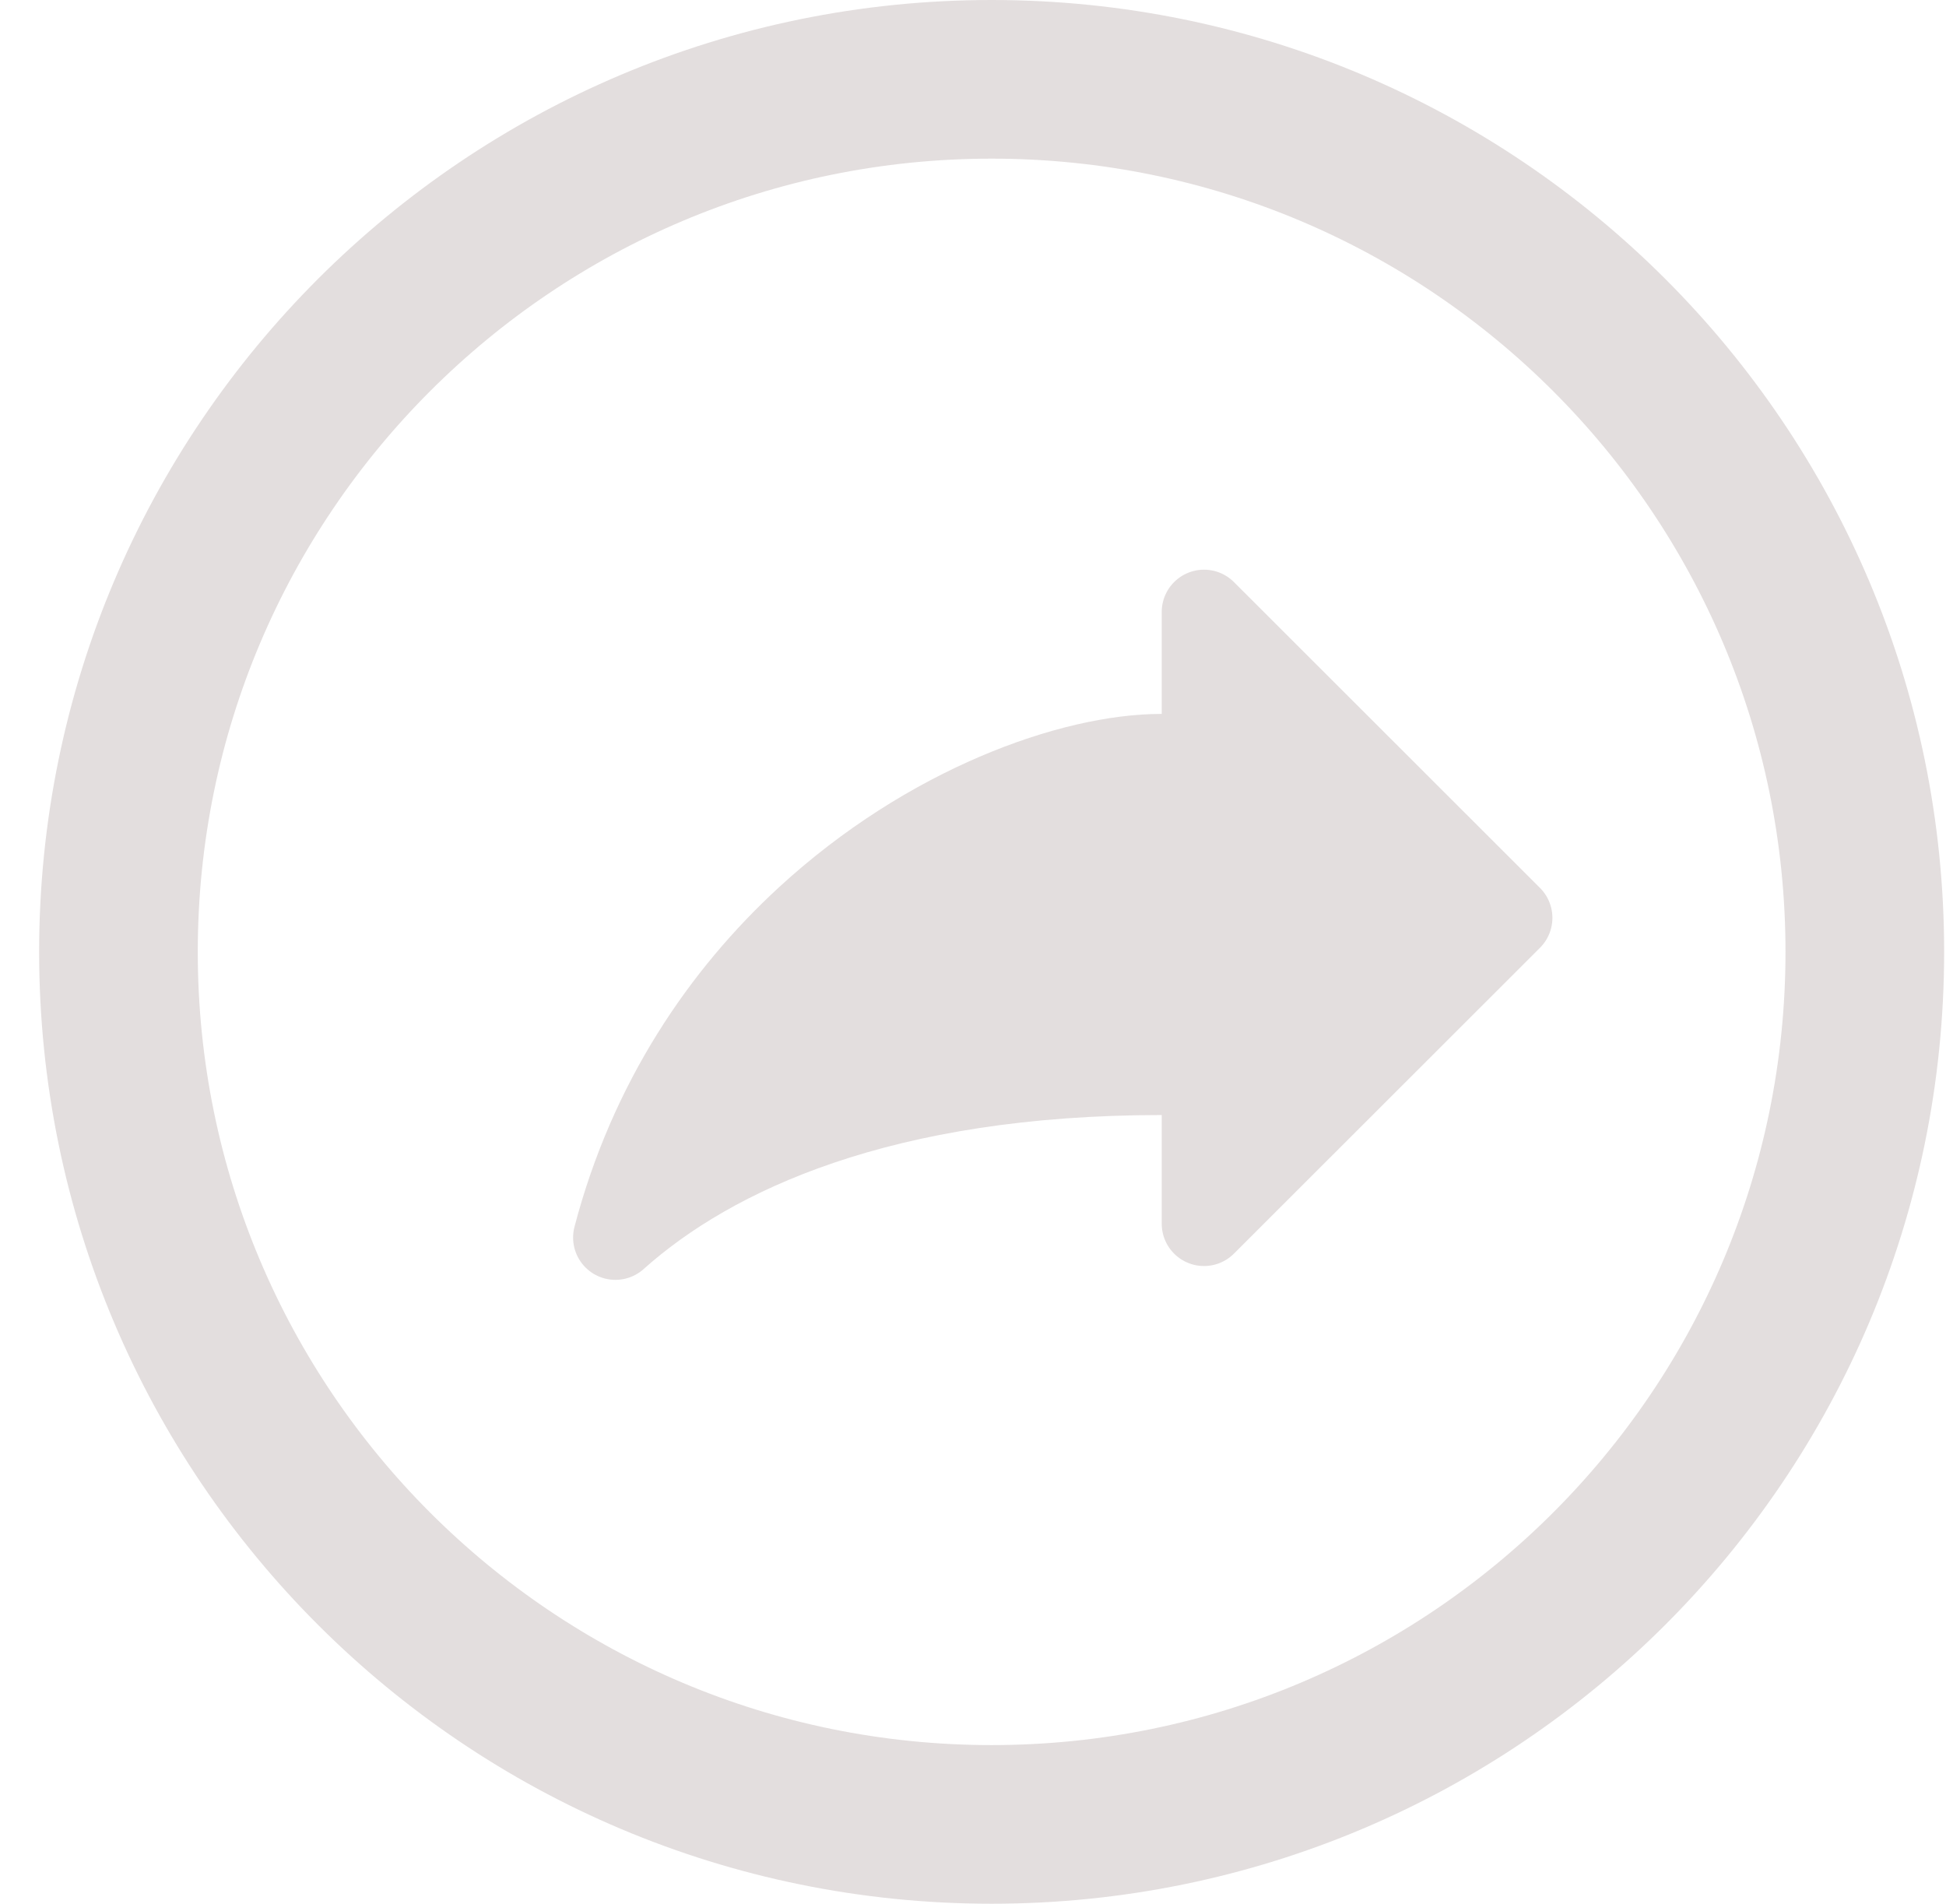 <svg width="46" height="45" viewBox="0 0 46 45" fill="none" xmlns="http://www.w3.org/2000/svg">
<path d="M35.696 21.696L28.461 28.926V26.357C28.461 25.805 28.013 25.357 27.461 25.357C20.884 25.357 16.842 27.201 14.547 29.253C15.391 26.032 17.105 23.536 19.091 21.709C21.958 19.073 25.344 17.875 27.461 17.875C28.013 17.875 28.461 17.427 28.461 16.875V14.466L35.696 21.696Z" fill="#E3DEDE" stroke="#E3DEDE" stroke-width="2" stroke-linecap="round" stroke-linejoin="round"/>
<path d="M44.081 22.5C44.081 33.89 34.841 43.125 23.44 43.125C12.04 43.125 2.8 33.89 2.8 22.5C2.8 11.11 12.04 1.875 23.44 1.875C34.841 1.875 44.081 11.11 44.081 22.5Z" stroke="#E3DEDE" stroke-width="3.75" stroke-linecap="round" stroke-linejoin="round"/>
</svg>
